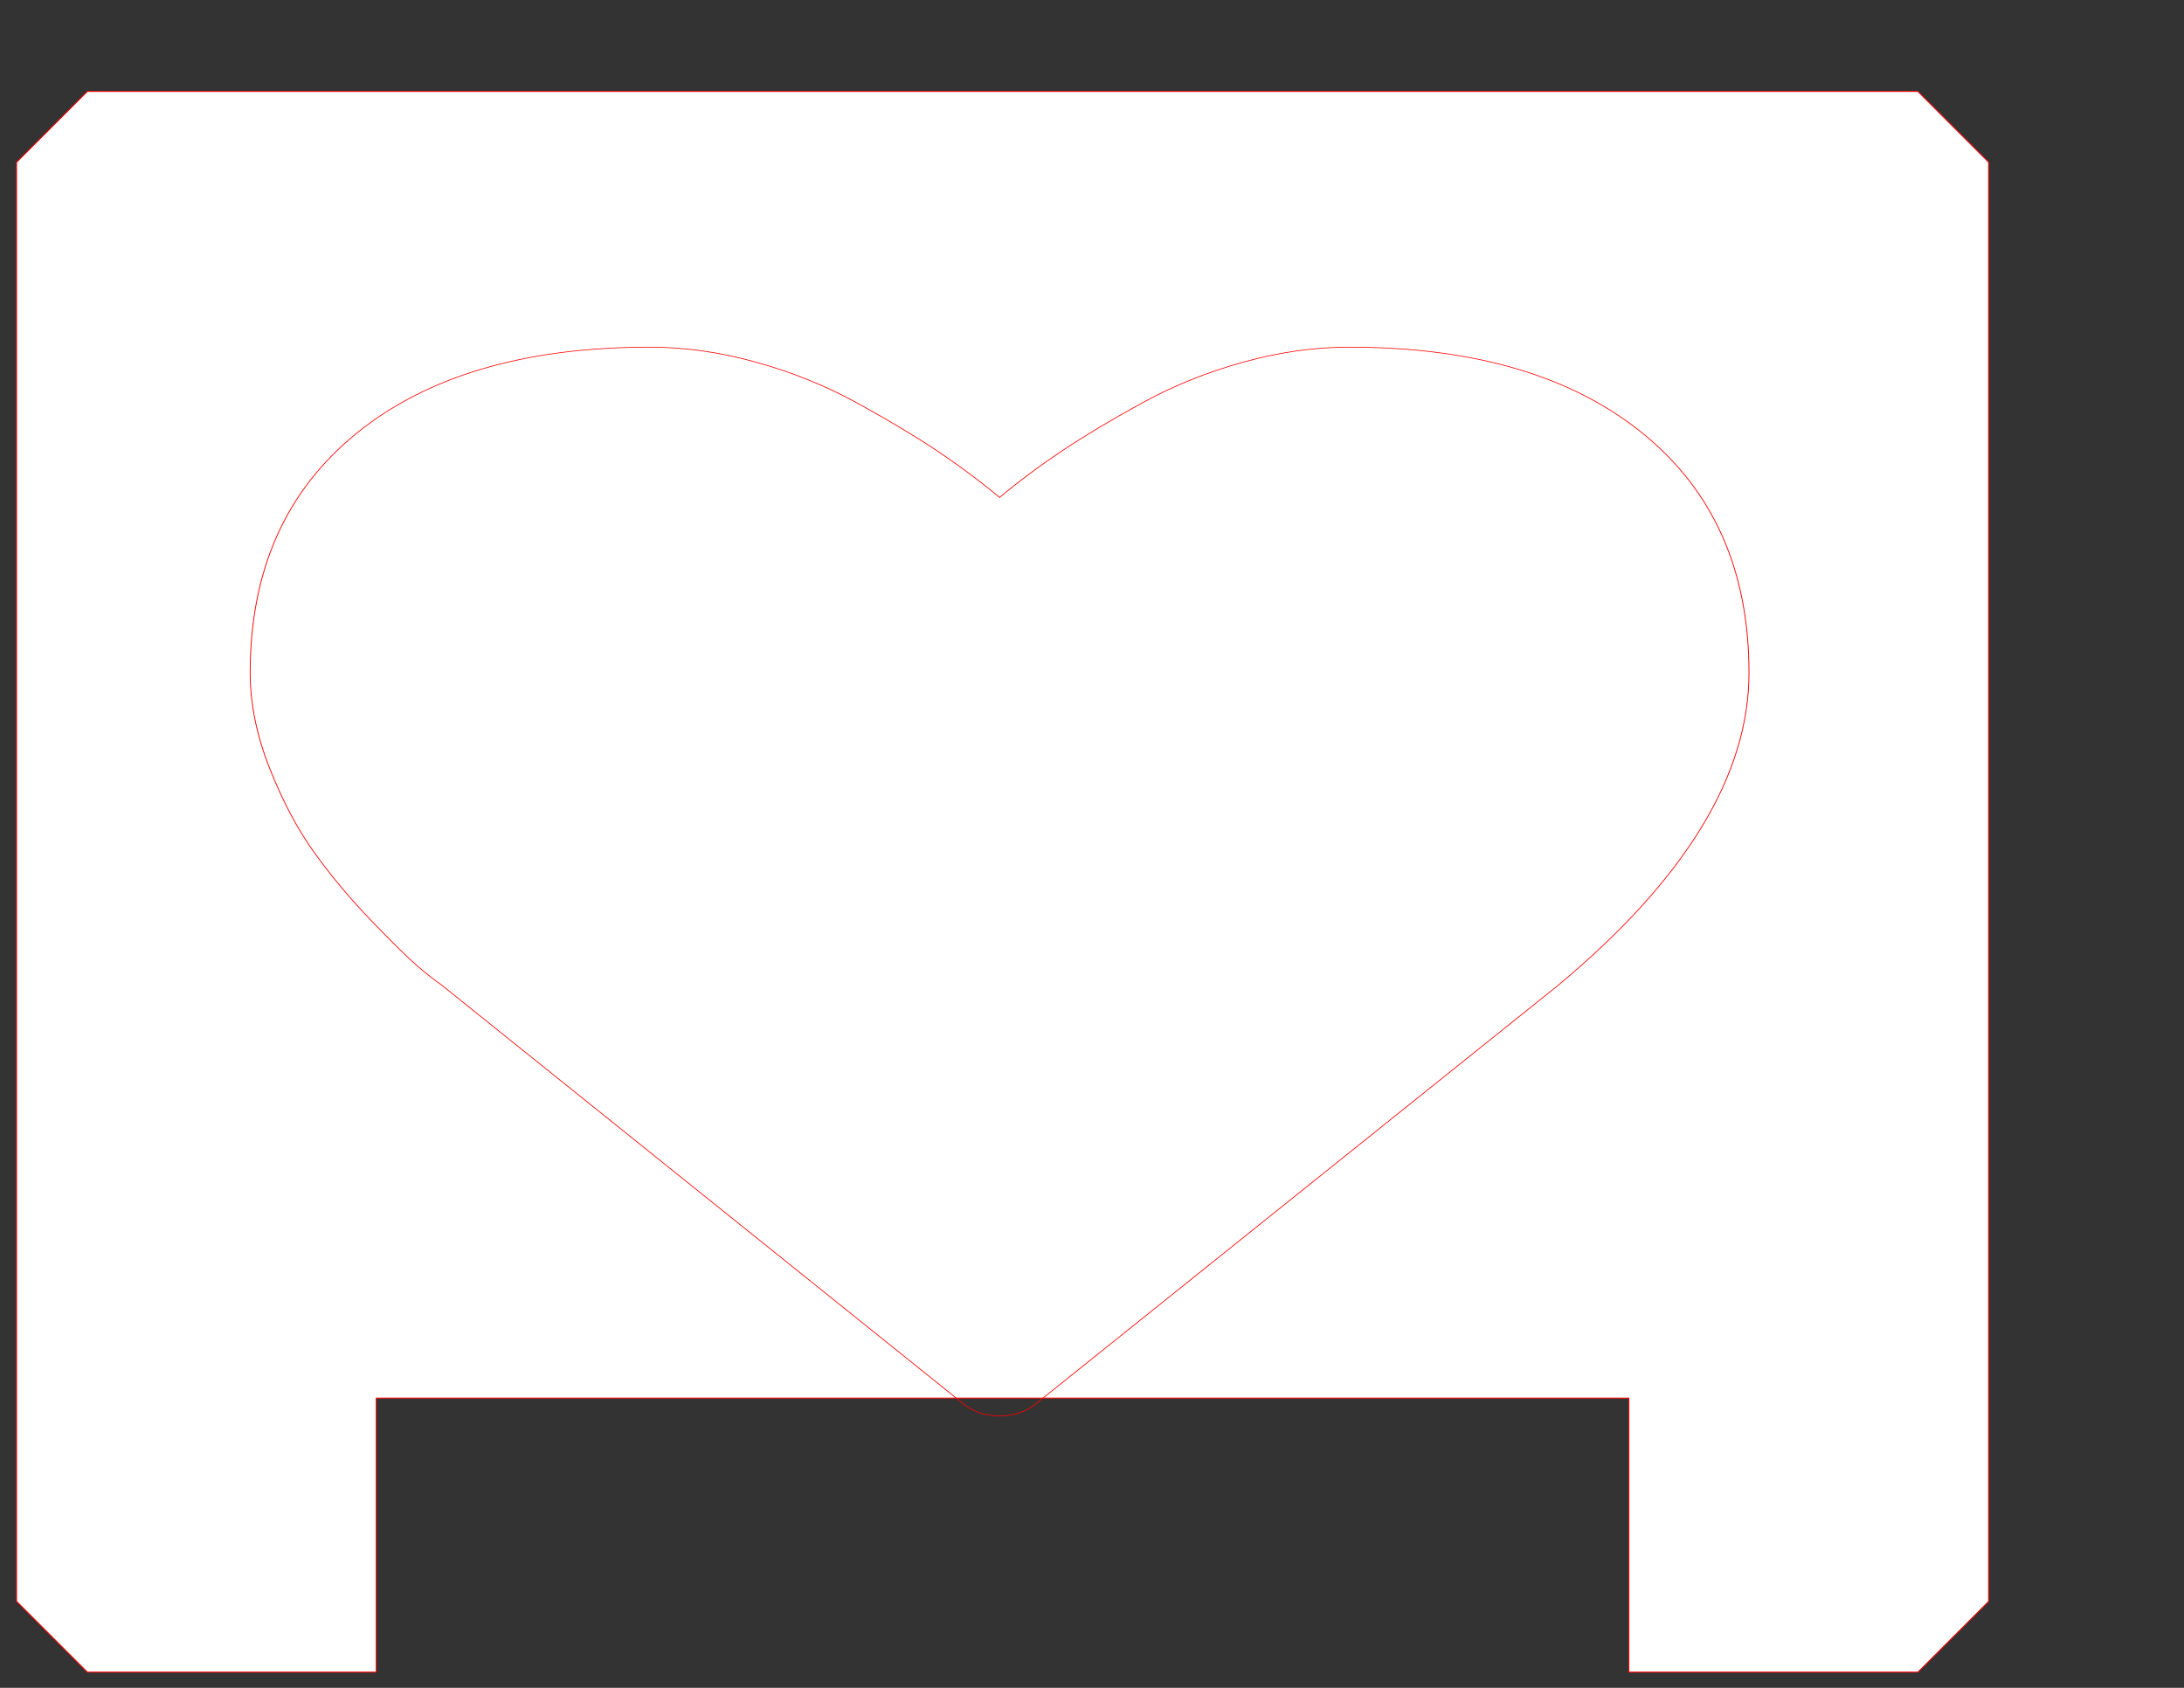 <?xml version="1.0" encoding="UTF-8" standalone="no"?>
<!-- Created with Inkscape (http://www.inkscape.org/) -->

<svg
   xmlns:dc="http://purl.org/dc/elements/1.1/"
   xmlns:cc="http://creativecommons.org/ns#"
   xmlns:rdf="http://www.w3.org/1999/02/22-rdf-syntax-ns#"
   xmlns:svg="http://www.w3.org/2000/svg"
   xmlns="http://www.w3.org/2000/svg"
   xmlns:sodipodi="http://sodipodi.sourceforge.net/DTD/sodipodi-0.dtd"
   xmlns:inkscape="http://www.inkscape.org/namespaces/inkscape"
   width="279.4mm"
   height="215.9mm"
   viewBox="0 0 279.4 215.9"
   version="1.1"
   id="svg4522"
   inkscape:version="0.91 r13725"
   sodipodi:docname="middle layer.svg">
  <rect x="0" y="0" width="279.4" height="215.9" fill="#333333" stroke="none"/>
  <defs
     id="defs4516" />
  <sodipodi:namedview
     id="base"
     pagecolor="#ffffff"
     bordercolor="#666666"
     borderopacity="1.0"
     inkscape:pageopacity="0.0"
     inkscape:pageshadow="2"
     inkscape:zoom="0.7"
     inkscape:cx="49.816291"
     inkscape:cy="511.33505"
     inkscape:document-units="mm"
     inkscape:current-layer="layer1"
     showgrid="false"
     units="mm"
     inkscape:snap-bbox="true"
     inkscape:bbox-paths="true"
     inkscape:bbox-nodes="true"
     inkscape:snap-bbox-edge-midpoints="true"
     inkscape:snap-bbox-midpoints="false"
     inkscape:object-paths="true"
     inkscape:snap-intersection-paths="true"
     inkscape:snap-smooth-nodes="true"
     inkscape:snap-midpoints="true"
     inkscape:window-width="1920"
     inkscape:window-height="1017"
     inkscape:window-x="-8"
     inkscape:window-y="-8"
     inkscape:window-maximized="1" />
  <g
     inkscape:label="Layer 1"
     inkscape:groupmode="layer"
     id="layer1"
     transform="translate(0,-81.1)">
    <path
       style="fill:#ffffff;fill-opacity:1;stroke:#ff0000;stroke-width:0.45;stroke-linecap:round;stroke-linejoin:round;stroke-miterlimit:4;stroke-dasharray:none;stroke-dashoffset:0;stroke-opacity:1"
       d="M 42.197 44.129 L 8 78.328 L 8 772.943 L 42.199 807.143 L 181.633 807.143 L 181.633 674.859 L 786.357 674.859 L 786.357 807.143 L 925.877 807.143 L 959.99 773.029 L 959.99 78.281 L 925.838 44.129 L 42.197 44.129 z "
       transform="matrix(0.265,0,0,0.265,0,81.1)"
       id="rect5067" />
    <g
       transform="matrix(0.107,0,0,-0.089,32.005,250.818)"
       id="g4506"
       style="fill:none;stroke:#ff0000">
      <path
         inkscape:connector-curvature="0"
         d="m 896,-128 q -26,0 -44,18 l -624,602 q -10,8 -27.5,26 -17.5,18 -55.5,65.5 -38,47.5 -68,97.5 -30,50 -53.5,121 -23.5,71 -23.5,138 0,220 127,344 127,124 351,124 62,0 126.5,-21.5 64.5,-21.5 120,-58 55.5,-36.5 95.5,-68.5 40,-32 76,-68 36,36 76,68 40,32 95.5,68.5 55.5,36.5 120,58 64.5,21.5 126.5,21.5 224,0 351,-124 127,-124 127,-344 0,-221 -229,-450 l -623,-600 q -18,-18 -44,-18"
         id="path4504"
         style="fill:none;stroke:#ff0000" />
    </g>
  </g>
</svg>
